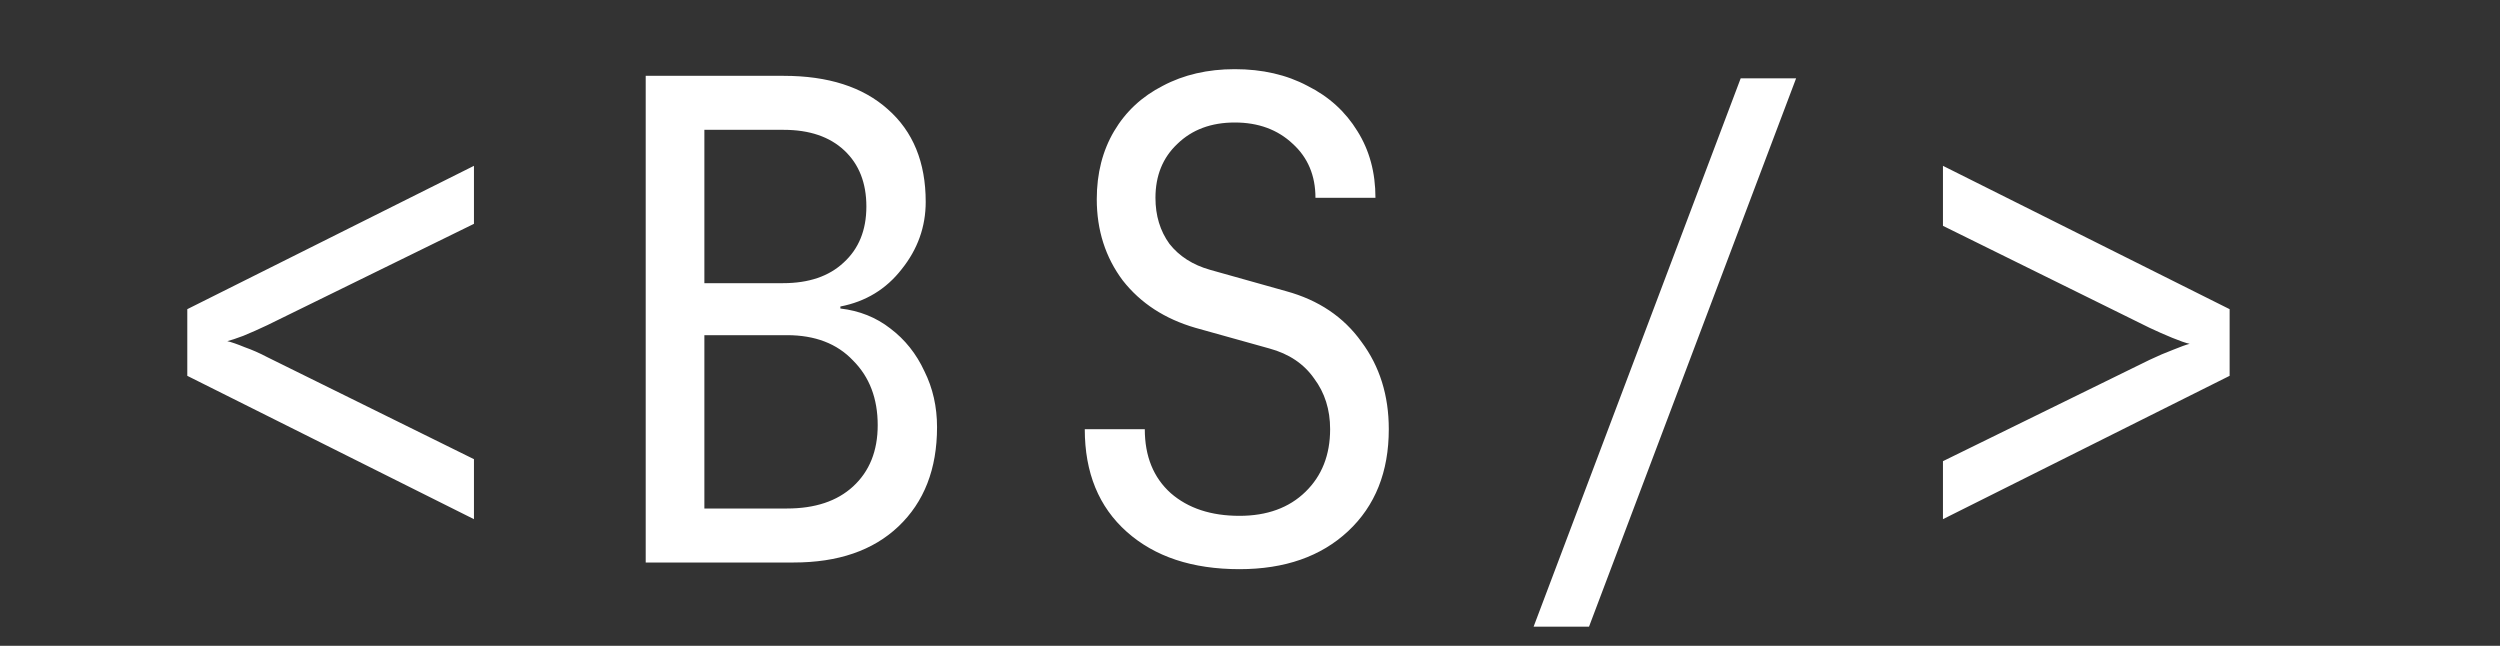 <svg width="120" height="31" viewBox="0 0 120 31" fill="none" xmlns="http://www.w3.org/2000/svg">
  <rect x="0" y="0" width="120" height="31" fill="#333333" stroke="none"/>
  <path
    d="M22.75 24.92L8.99 18.04V14.84L22.75 7.96V10.744L12.831 15.608C12.425 15.8 12.041 15.971 11.678 16.12C11.337 16.248 11.081 16.333 10.911 16.376C11.102 16.419 11.38 16.515 11.742 16.664C12.105 16.792 12.468 16.952 12.831 17.144L22.75 22.04V24.92ZM30.994 27V3.64H37.618C39.751 3.64 41.415 4.173 42.61 5.24C43.826 6.307 44.434 7.789 44.434 9.688C44.434 10.883 44.05 11.96 43.282 12.92C42.535 13.88 41.554 14.477 40.338 14.712V14.808C41.255 14.915 42.055 15.235 42.738 15.768C43.442 16.301 43.986 16.984 44.37 17.816C44.775 18.627 44.978 19.523 44.978 20.504C44.978 22.509 44.359 24.099 43.122 25.272C41.906 26.424 40.231 27 38.098 27H30.994ZM33.81 13.592H37.586C38.823 13.592 39.794 13.261 40.498 12.6C41.223 11.939 41.586 11.043 41.586 9.912C41.586 8.781 41.234 7.885 40.53 7.224C39.826 6.563 38.855 6.232 37.618 6.232H33.81V13.592ZM33.81 24.408H37.778C39.122 24.408 40.178 24.056 40.946 23.352C41.735 22.627 42.13 21.645 42.13 20.408C42.13 19.128 41.735 18.093 40.946 17.304C40.178 16.493 39.122 16.088 37.778 16.088H33.81V24.408ZM59.493 27.32C57.232 27.32 55.429 26.723 54.086 25.528C52.742 24.333 52.069 22.691 52.069 20.6H54.95C54.95 21.901 55.365 22.925 56.197 23.672C57.029 24.397 58.128 24.76 59.493 24.76C60.816 24.76 61.872 24.376 62.661 23.608C63.451 22.84 63.846 21.837 63.846 20.6C63.846 19.661 63.59 18.851 63.078 18.168C62.587 17.464 61.872 16.984 60.934 16.728L57.382 15.736C55.91 15.309 54.747 14.552 53.894 13.464C53.062 12.355 52.645 11.053 52.645 9.56C52.645 8.323 52.923 7.235 53.477 6.296C54.032 5.357 54.811 4.632 55.813 4.12C56.816 3.587 57.968 3.32 59.27 3.32C60.592 3.32 61.755 3.587 62.758 4.12C63.782 4.632 64.582 5.357 65.157 6.296C65.734 7.213 66.022 8.28 66.022 9.496H63.142C63.142 8.429 62.779 7.565 62.053 6.904C61.328 6.221 60.4 5.88 59.27 5.88C58.139 5.88 57.221 6.221 56.517 6.904C55.813 7.565 55.462 8.429 55.462 9.496C55.462 10.349 55.685 11.085 56.133 11.704C56.603 12.301 57.254 12.717 58.086 12.952L61.733 13.976C63.291 14.403 64.496 15.213 65.35 16.408C66.224 17.581 66.662 18.979 66.662 20.6C66.662 22.648 66.011 24.28 64.71 25.496C63.408 26.712 61.669 27.32 59.493 27.32ZM73.613 30.08L83.553 3.76H86.213L76.273 30.08H73.613ZM93.262 24.92V22.136L103.182 17.272C103.587 17.08 103.961 16.92 104.302 16.792C104.665 16.643 104.931 16.547 105.102 16.504C104.91 16.461 104.633 16.365 104.27 16.216C103.907 16.067 103.545 15.907 103.182 15.736L93.262 10.84V7.96L107.022 14.84V18.04L93.262 24.92Z"
    fill="white" />
</svg>